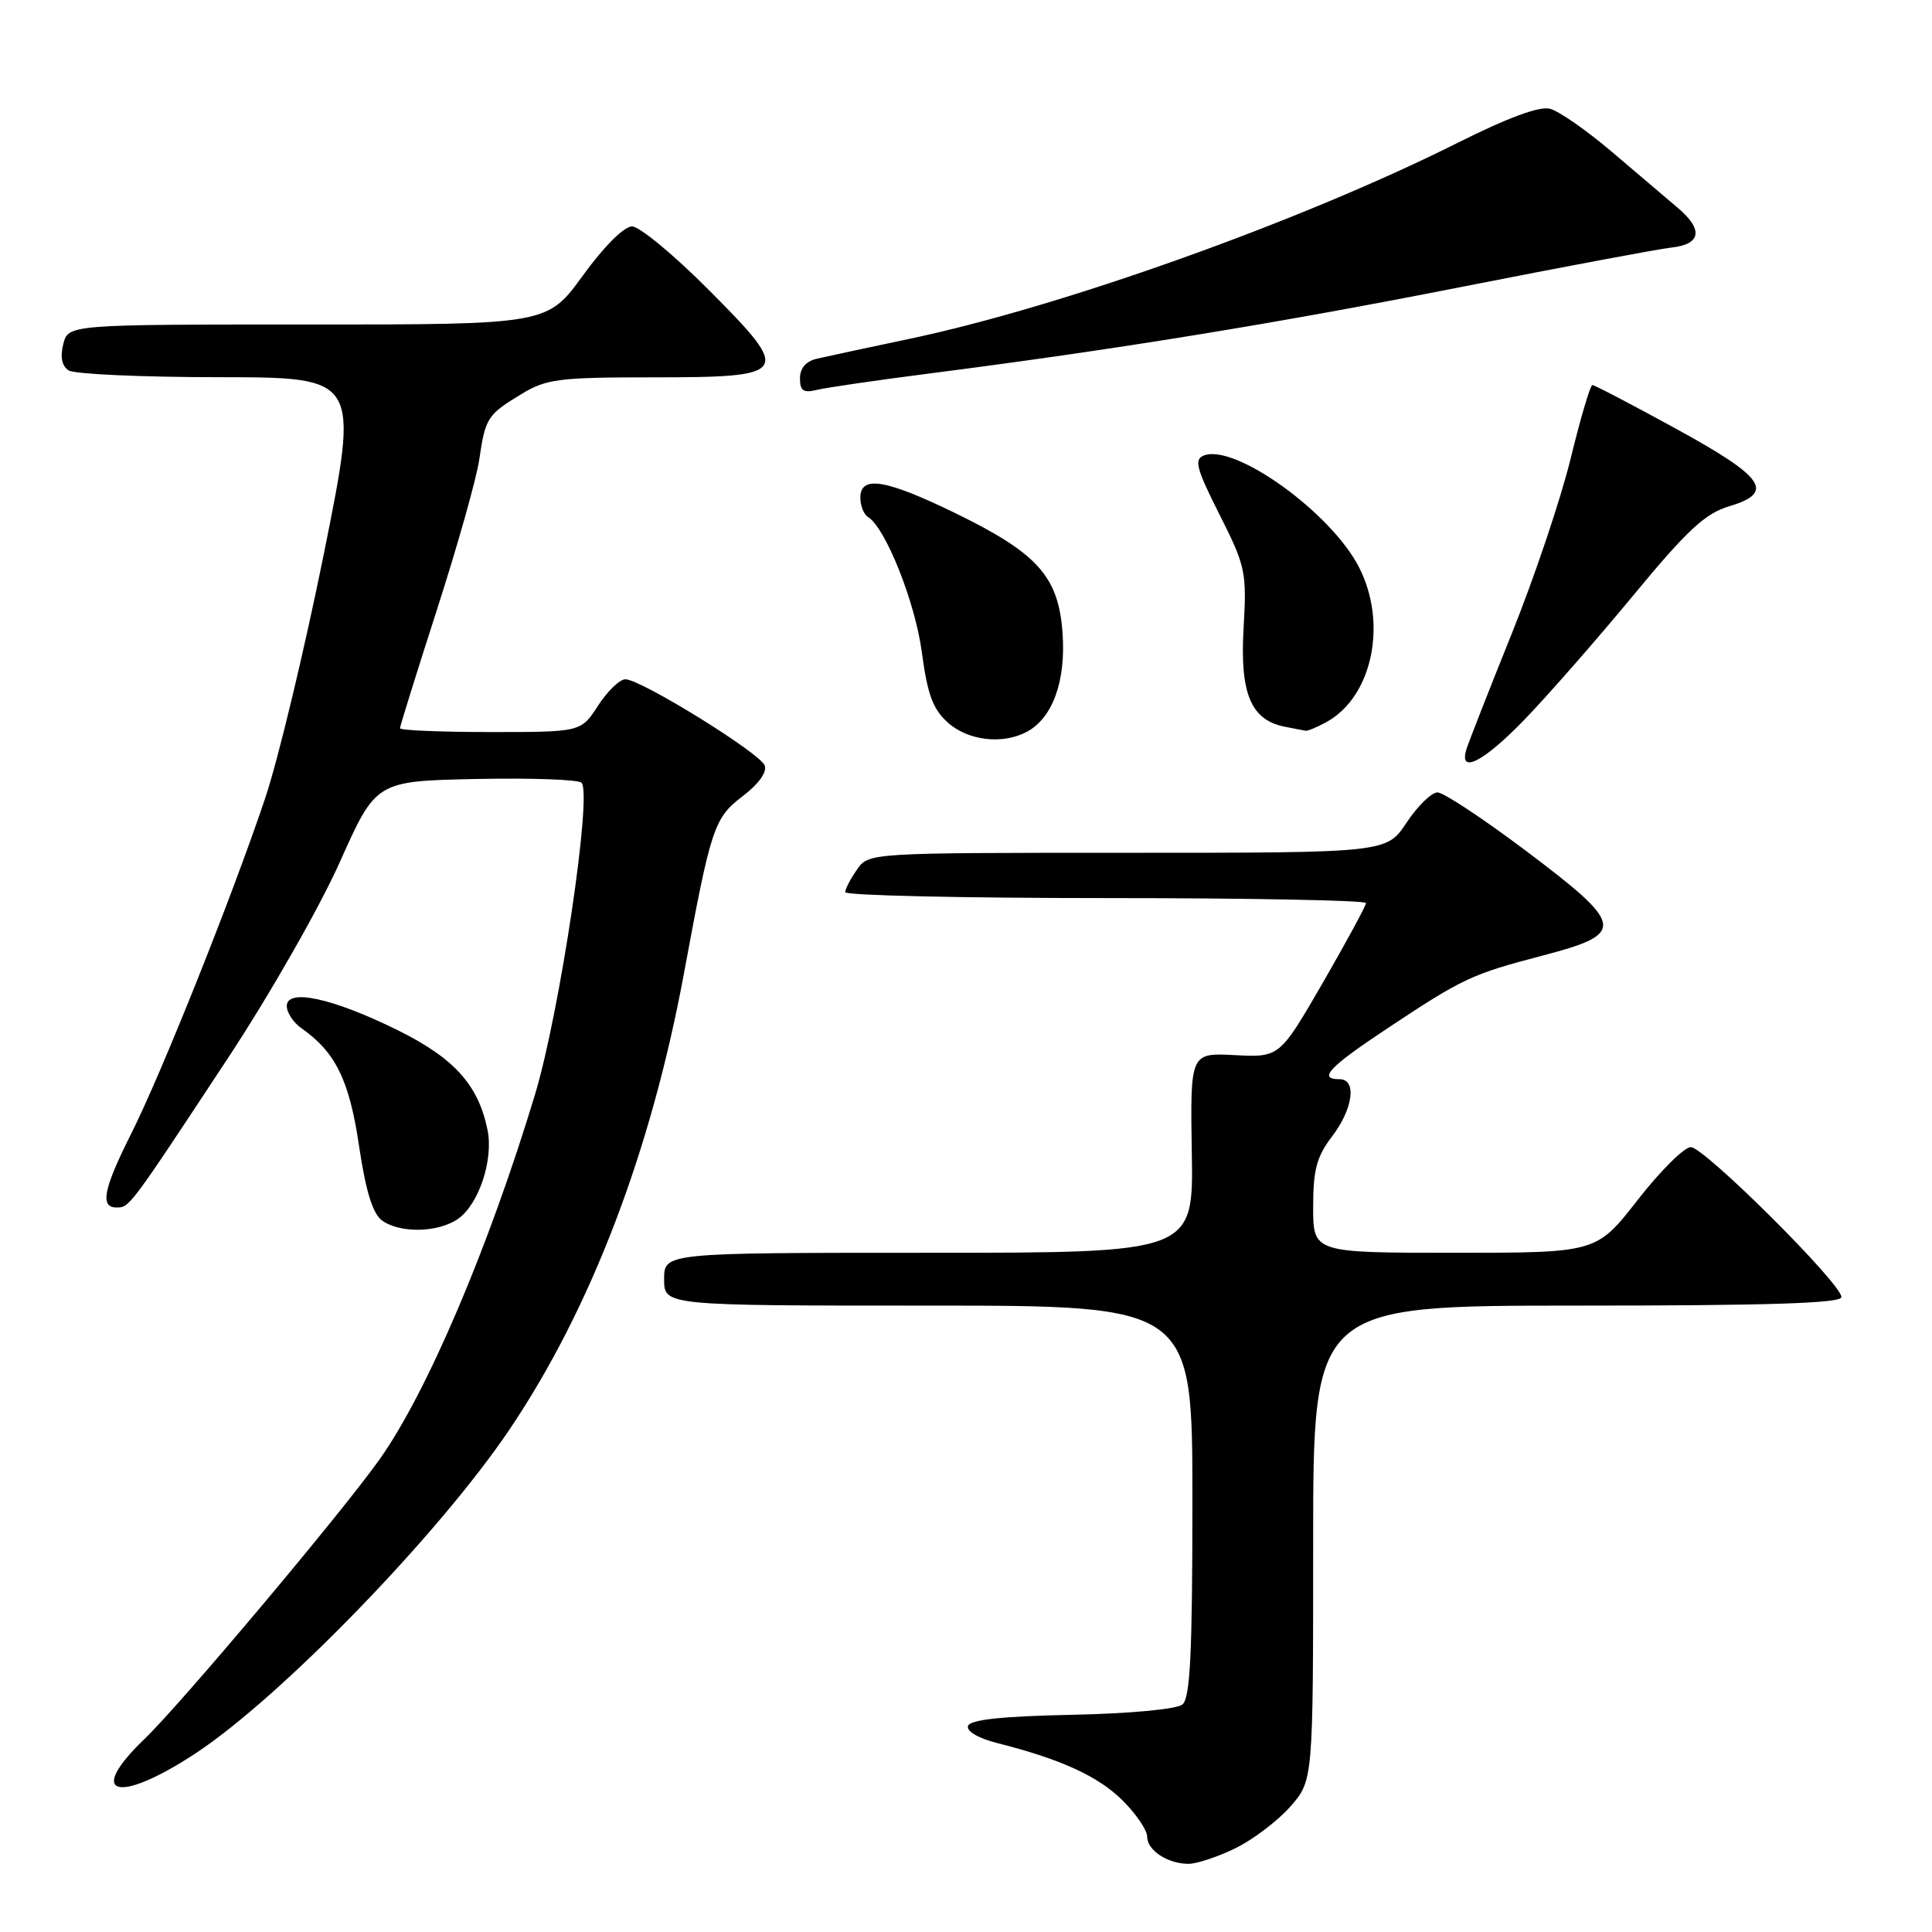 <?xml version="1.0" encoding="UTF-8" standalone="no"?>
<!DOCTYPE svg PUBLIC "-//W3C//DTD SVG 1.1//EN" "http://www.w3.org/Graphics/SVG/1.1/DTD/svg11.dtd" >
<svg xmlns="http://www.w3.org/2000/svg" xmlns:xlink="http://www.w3.org/1999/xlink" version="1.1" viewBox="0 0 256 256">
 <g >
 <path fill="currentColor"
d=" M 163.64 244.93 C 165.99 243.79 169.28 241.30 170.96 239.40 C 174.00 235.93 174.00 235.93 174.00 204.47 C 174.00 173.00 174.00 173.00 209.00 173.00 C 234.44 173.00 244.00 172.69 244.00 171.87 C 244.00 170.09 225.82 152.00 224.04 152.00 C 223.17 152.00 220.00 155.15 217.00 159.00 C 211.54 166.00 211.54 166.00 192.77 166.00 C 174.00 166.00 174.00 166.00 174.00 159.93 C 174.00 155.00 174.47 153.25 176.50 150.59 C 179.30 146.92 179.81 143.00 177.50 143.00 C 174.59 143.00 176.08 141.41 183.75 136.32 C 193.88 129.60 194.94 129.10 204.44 126.61 C 215.51 123.71 215.33 122.63 202.21 112.75 C 196.55 108.49 191.27 105.00 190.48 105.00 C 189.68 105.00 187.84 106.80 186.38 109.00 C 183.73 113.00 183.73 113.00 149.42 113.00 C 115.11 113.00 115.11 113.00 113.56 115.22 C 112.70 116.44 112.00 117.79 112.00 118.22 C 112.00 118.65 127.53 119.00 146.50 119.00 C 165.47 119.00 181.00 119.30 181.00 119.66 C 181.00 120.02 178.42 124.77 175.28 130.22 C 169.55 140.11 169.55 140.11 163.63 139.81 C 157.71 139.50 157.71 139.50 157.92 152.75 C 158.14 166.00 158.14 166.00 123.07 166.00 C 88.00 166.00 88.00 166.00 88.00 169.50 C 88.00 173.00 88.00 173.00 123.00 173.00 C 158.00 173.00 158.00 173.00 158.00 198.88 C 158.00 219.05 157.71 225.00 156.68 225.85 C 155.92 226.48 149.77 227.06 142.02 227.22 C 132.77 227.41 128.54 227.87 128.27 228.69 C 128.03 229.40 129.63 230.33 132.19 230.98 C 140.58 233.10 145.54 235.37 148.75 238.57 C 150.54 240.35 152.00 242.50 152.00 243.35 C 152.00 245.16 154.66 246.93 157.43 246.97 C 158.50 246.99 161.29 246.07 163.64 244.93 Z  M 25.88 232.35 C 37.22 224.89 58.17 203.28 67.53 189.39 C 78.28 173.44 86.25 152.60 90.62 129.02 C 94.23 109.51 94.60 108.40 98.47 105.45 C 100.52 103.89 101.66 102.29 101.33 101.43 C 100.70 99.77 84.88 89.99 82.86 90.01 C 82.11 90.02 80.48 91.59 79.24 93.51 C 76.98 97.00 76.98 97.00 64.99 97.00 C 58.40 97.00 53.00 96.77 53.00 96.50 C 53.00 96.22 55.21 89.14 57.91 80.75 C 60.61 72.36 63.13 63.44 63.50 60.92 C 64.32 55.34 64.57 54.96 69.12 52.20 C 72.37 50.22 74.10 50.00 86.25 50.00 C 104.76 50.00 105.04 49.59 93.94 38.44 C 89.32 33.80 84.74 30.00 83.75 30.00 C 82.69 30.00 80.02 32.66 77.24 36.50 C 72.52 43.00 72.52 43.00 40.78 43.00 C 9.04 43.00 9.04 43.00 8.38 45.61 C 7.95 47.33 8.20 48.51 9.11 49.09 C 9.88 49.57 18.85 49.98 29.06 49.98 C 47.61 50.00 47.61 50.00 42.94 73.25 C 40.36 86.04 36.85 100.70 35.12 105.82 C 30.73 118.88 21.40 142.23 17.38 150.23 C 13.70 157.55 13.21 160.00 15.45 160.00 C 17.16 160.00 17.16 160.00 30.16 140.27 C 35.72 131.85 42.35 120.22 45.01 114.27 C 49.82 103.50 49.82 103.50 63.08 103.22 C 70.37 103.07 76.67 103.29 77.06 103.72 C 78.49 105.26 74.17 134.15 70.90 145.00 C 64.77 165.29 56.54 184.62 50.25 193.44 C 45.10 200.67 23.91 225.86 19.12 230.45 C 11.32 237.94 15.57 239.13 25.88 232.35 Z  M 60.70 161.50 C 63.44 159.58 65.39 153.71 64.61 149.78 C 63.41 143.78 60.20 140.21 52.68 136.50 C 44.09 132.25 38.00 130.93 38.00 133.31 C 38.00 134.18 38.88 135.51 39.96 136.26 C 44.47 139.42 46.29 143.15 47.57 151.81 C 48.46 157.81 49.38 160.80 50.61 161.71 C 52.99 163.45 58.07 163.34 60.70 161.50 Z  M 202.10 95.25 C 205.15 92.09 211.60 84.72 216.43 78.88 C 223.59 70.21 225.94 68.03 229.17 67.07 C 235.23 65.25 233.83 63.24 221.99 56.76 C 216.22 53.60 211.28 51.02 211.00 51.02 C 210.72 51.02 209.43 55.40 208.12 60.76 C 206.81 66.12 203.29 76.58 200.30 84.00 C 197.31 91.42 194.62 98.29 194.32 99.25 C 193.23 102.69 196.59 100.97 202.10 95.25 Z  M 136.06 96.97 C 139.49 95.13 141.26 90.23 140.79 83.84 C 140.25 76.36 137.47 73.28 126.43 67.92 C 117.33 63.50 114.00 62.97 114.00 65.94 C 114.00 67.01 114.46 68.17 115.02 68.51 C 117.35 69.95 121.27 79.81 122.15 86.43 C 122.89 92.01 123.61 93.97 125.60 95.75 C 128.28 98.15 132.85 98.68 136.06 96.97 Z  M 175.81 95.65 C 181.85 92.29 183.88 82.60 180.08 75.17 C 176.40 67.95 163.66 58.77 159.53 60.35 C 158.19 60.86 158.50 62.05 161.59 68.18 C 165.06 75.06 165.21 75.79 164.78 83.28 C 164.28 91.92 165.76 95.43 170.27 96.30 C 171.50 96.53 172.72 96.77 173.00 96.83 C 173.28 96.88 174.54 96.35 175.81 95.65 Z  M 123.00 49.51 C 147.79 46.33 168.95 42.89 193.50 38.05 C 207.25 35.34 219.82 32.98 221.42 32.81 C 225.40 32.39 225.74 30.45 222.34 27.56 C 220.78 26.23 216.80 22.85 213.50 20.05 C 210.20 17.25 206.55 14.71 205.38 14.41 C 204.00 14.04 199.78 15.60 193.26 18.87 C 172.57 29.25 140.79 40.63 120.50 44.90 C 115.00 46.06 109.49 47.24 108.25 47.53 C 106.80 47.86 106.00 48.78 106.00 50.13 C 106.00 51.79 106.46 52.10 108.25 51.66 C 109.49 51.36 116.12 50.39 123.00 49.51 Z "/>
</g>
</svg>
